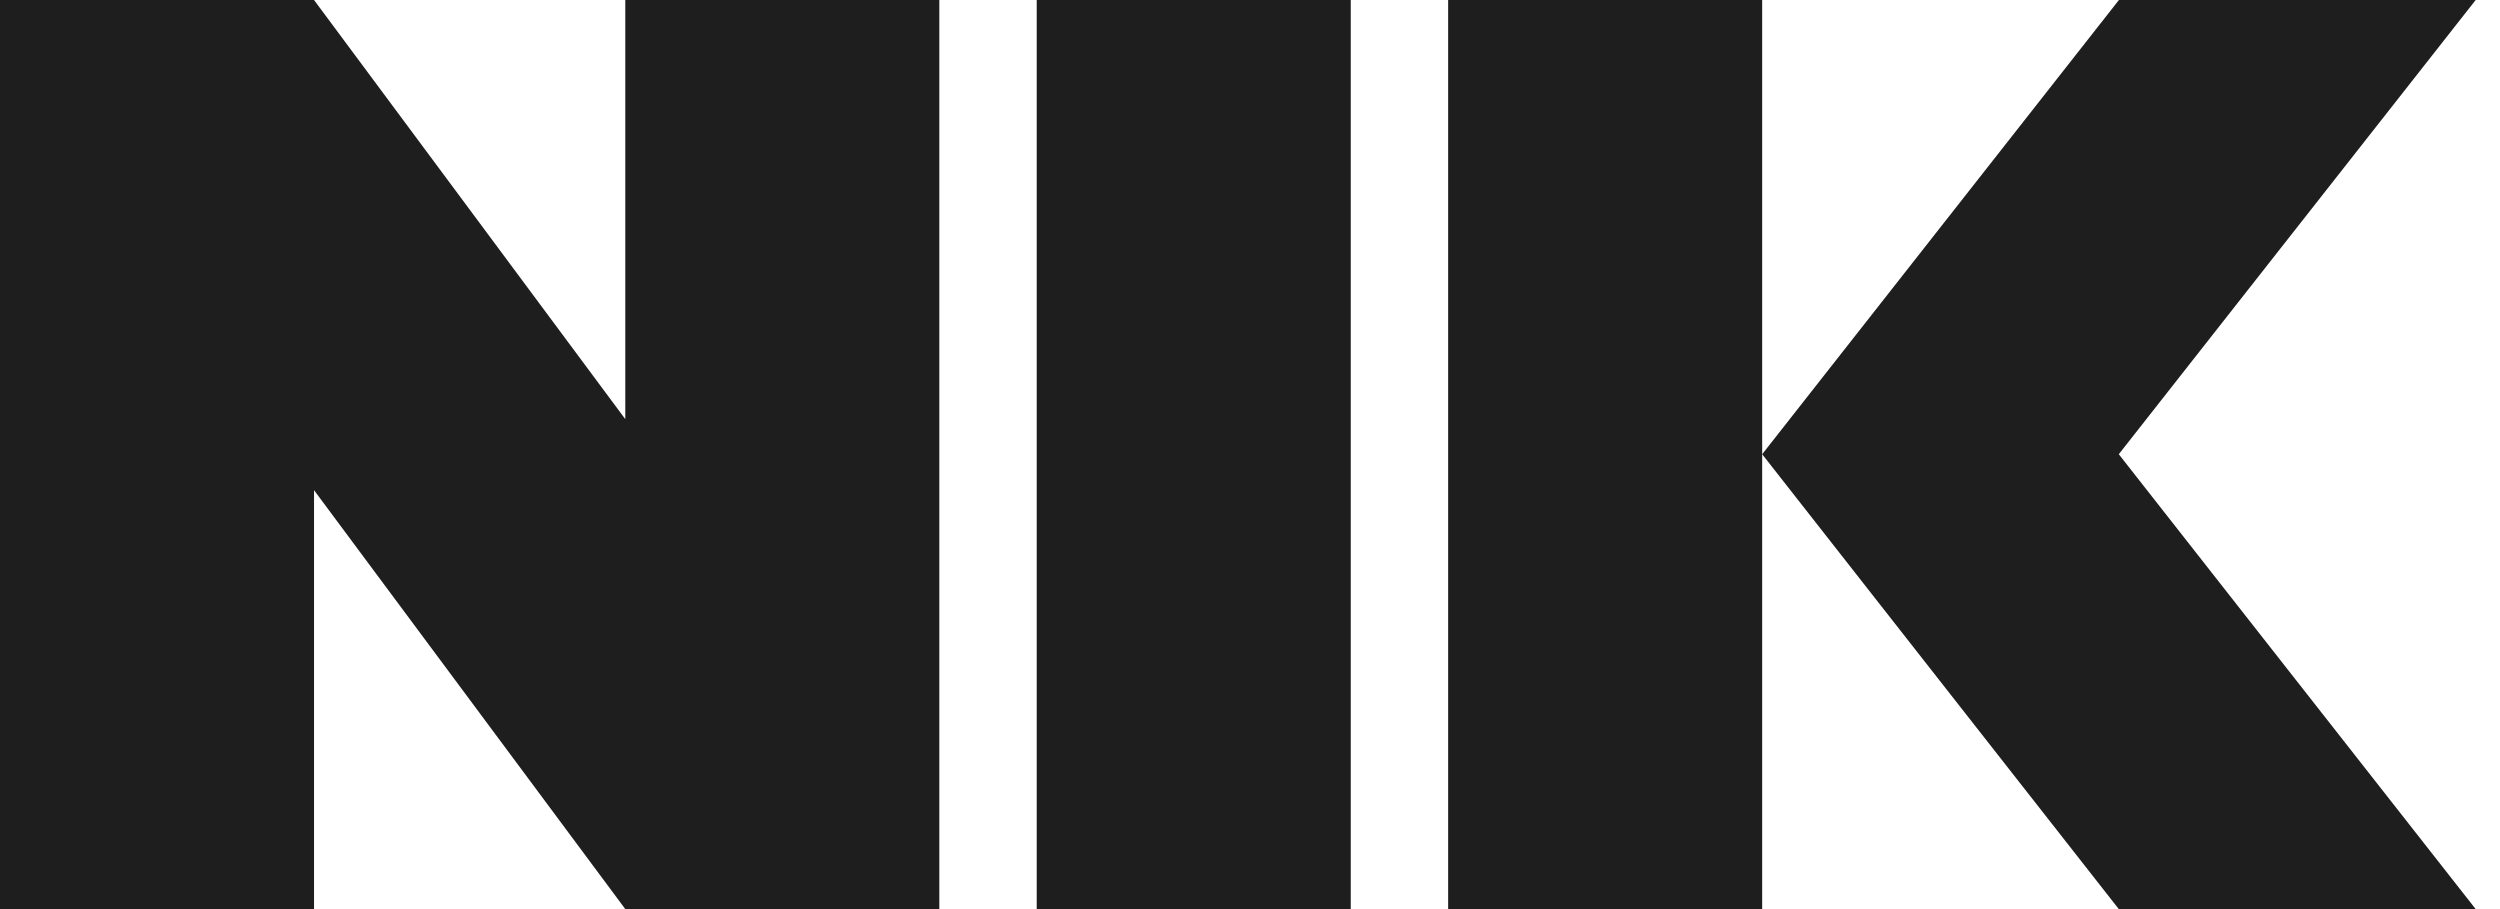 <svg width="77" height="28" viewBox="0 0 77 28" fill="none" xmlns="http://www.w3.org/2000/svg">
<path d="M0 28V0H9.672L19.259 12.91V0H28.931V28L19.259 28L9.672 15.097V28H0Z" fill="#1E1E1E"/>
<path d="M31.931 28V0H41.603V28H31.931Z" fill="#1E1E1E"/>
<path d="M44.603 28V0H54.275V28H44.603Z" fill="#1E1E1E"/>
<path d="M65.259 28L54.275 13.99L65.263 0H76.251L65.259 13.99L76.251 28H65.259Z" fill="#1E1E1E"/>
</svg>
